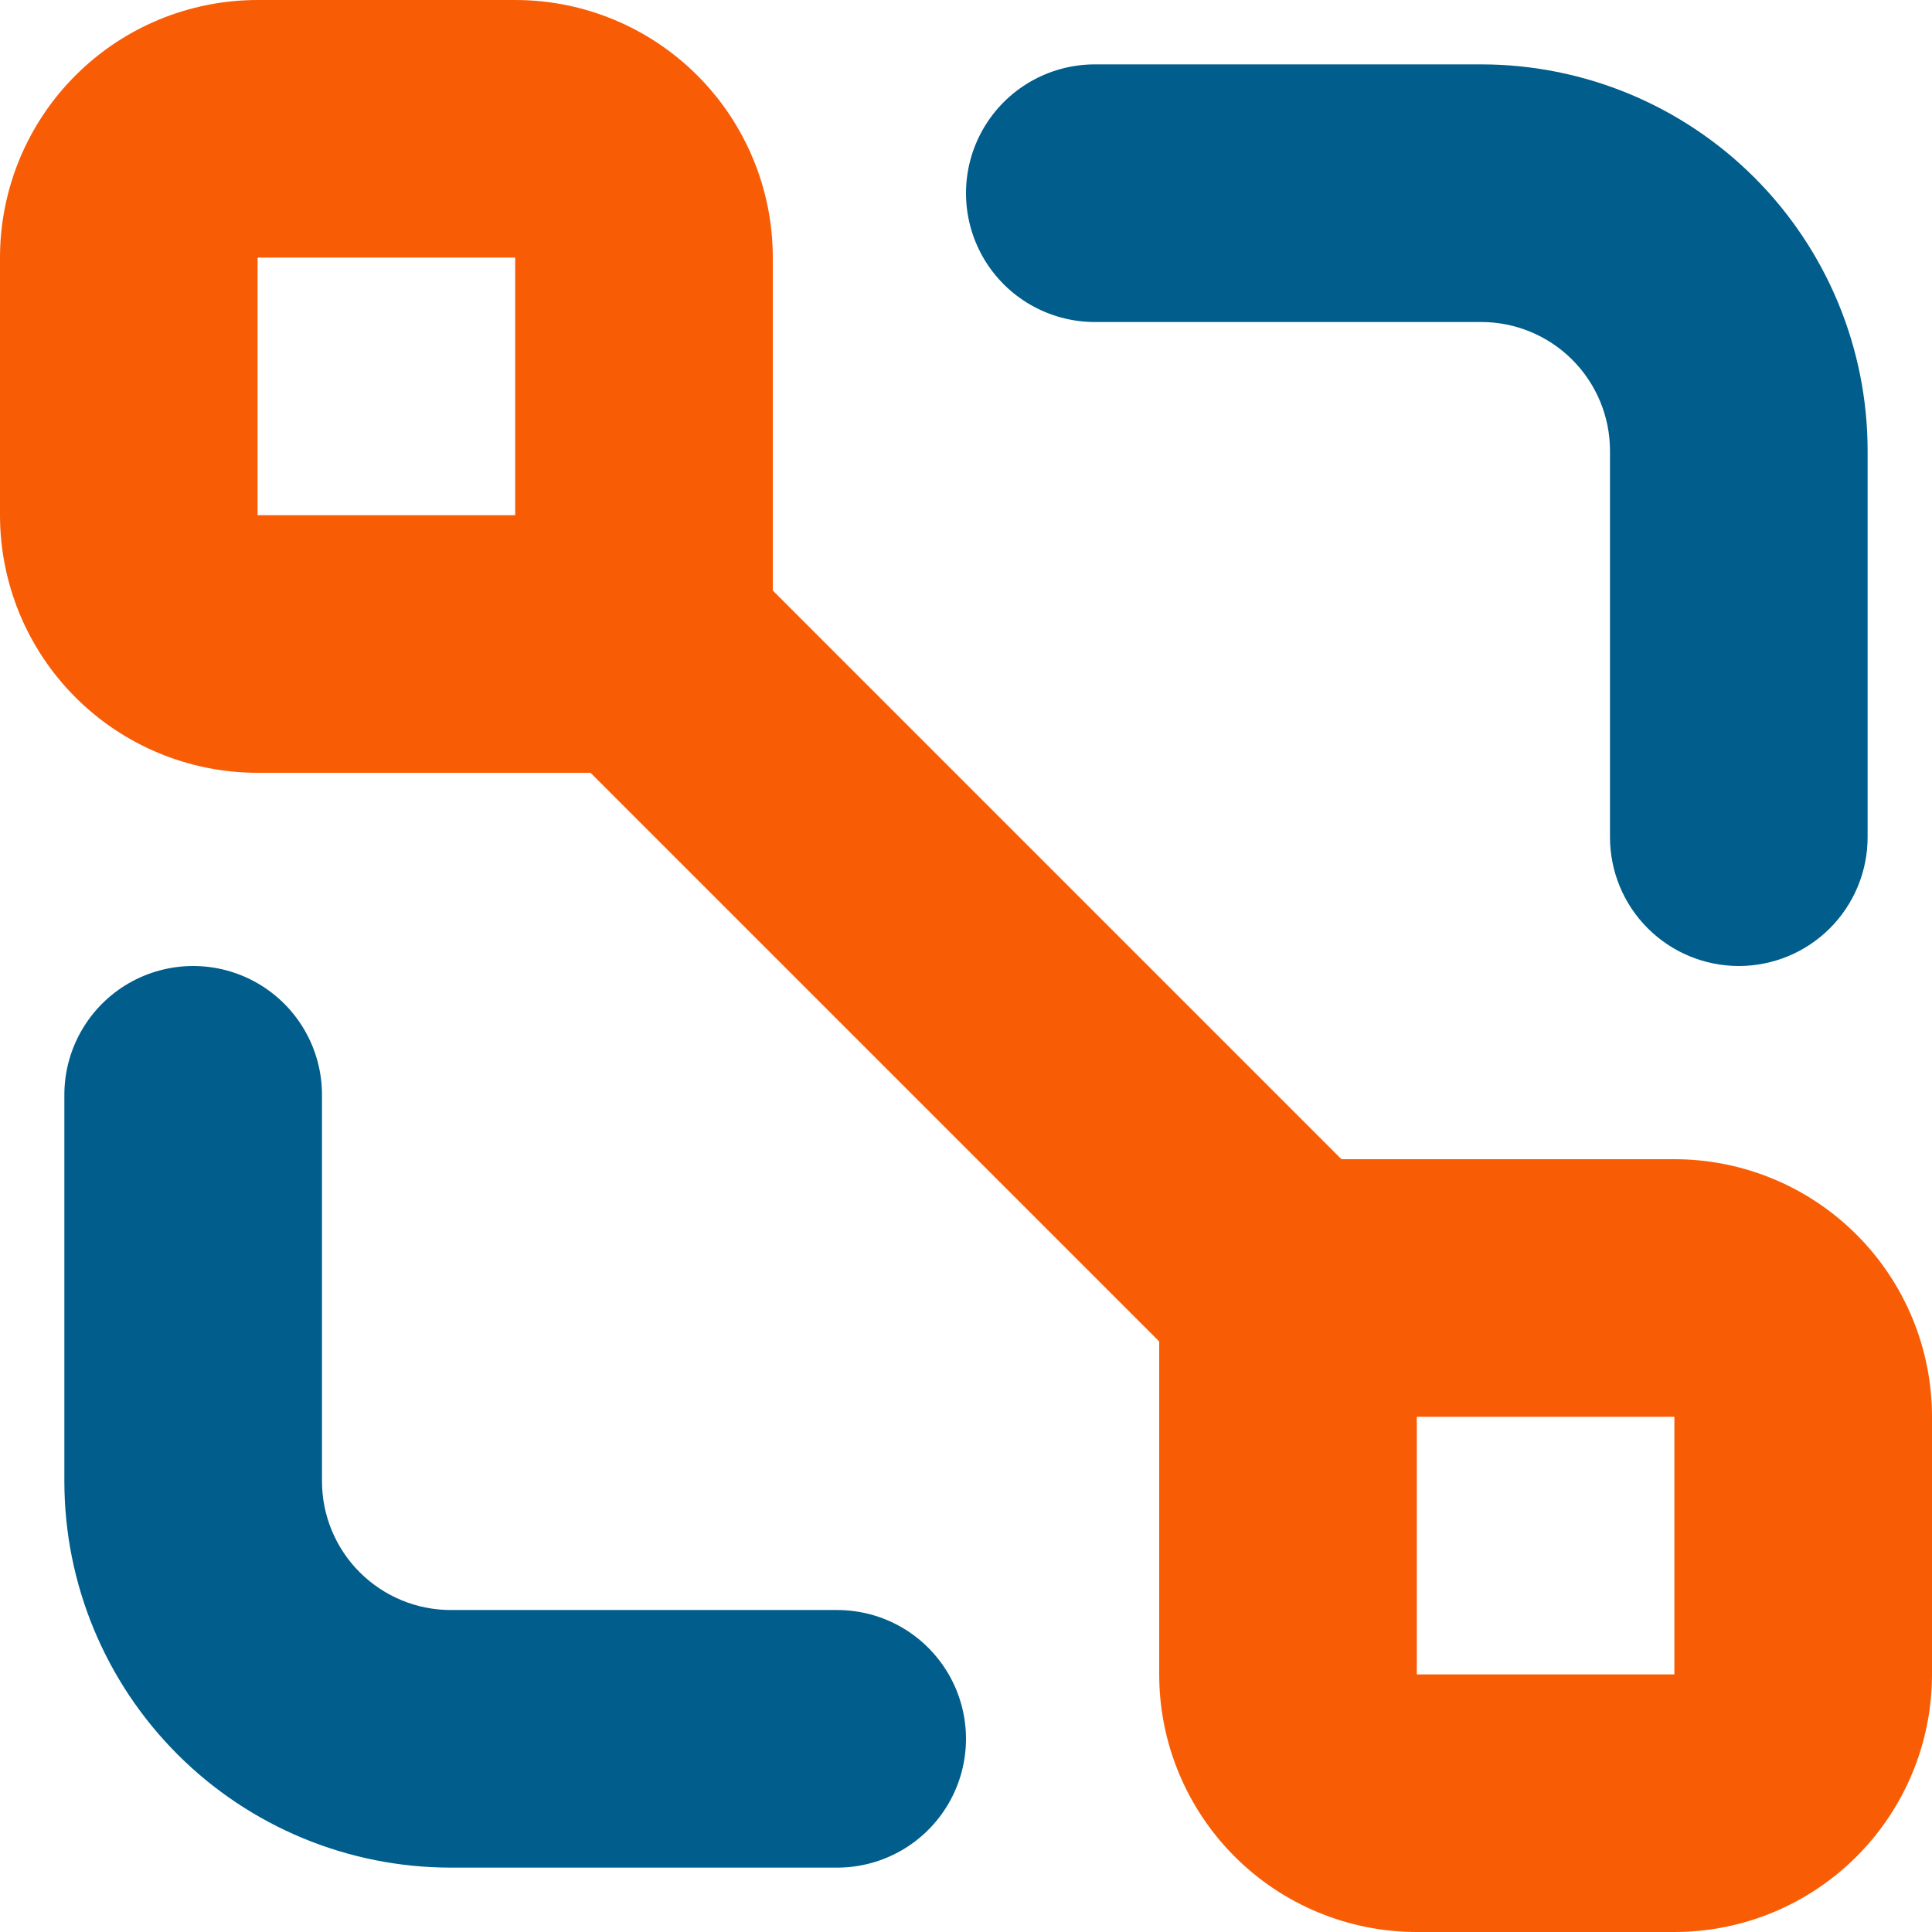 <svg width="70" height="70" viewBox="0 0 70 70" fill="none" xmlns="http://www.w3.org/2000/svg">
<path d="M60.666 42H48.603L28 21.396V9.334C28 6.858 27.017 4.484 25.266 2.734C23.516 0.983 21.142 0 18.667 0H9.334C6.858 0 4.484 0.983 2.734 2.734C0.983 4.484 0 6.858 0 9.334V18.667C0 21.142 0.983 23.516 2.734 25.266C4.484 27.017 6.858 28 9.334 28H21.396L42 48.603V60.666C42 63.142 42.983 65.516 44.734 67.266C46.484 69.017 48.858 70 51.333 70H60.666C63.142 70 65.516 69.017 67.266 67.266C69.017 65.516 70 63.142 70 60.666V51.333C70 48.858 69.017 46.484 67.266 44.734C65.516 42.983 63.142 42 60.666 42ZM18.666 18.667H9.333V9.333H18.666V18.667ZM60.666 60.667H51.333V51.333H60.666V60.667Z" fill="#F85D05"/>
<path d="M63 35C64.237 35 65.425 34.509 66.3 33.633C67.175 32.758 67.667 31.571 67.667 30.334V16.333C67.667 12.621 66.192 9.06 63.566 6.434C60.941 3.809 57.38 2.333 53.667 2.333H39.666C38 2.333 36.459 3.223 35.625 4.667C34.792 6.111 34.792 7.89 35.625 9.334C36.459 10.777 38 11.667 39.666 11.667H53.667C54.904 11.667 56.091 12.158 56.966 13.034C57.842 13.909 58.333 15.096 58.333 16.333V30.334C58.333 31.571 58.825 32.758 59.7 33.633C60.575 34.508 61.763 35 63 35L63 35Z" fill="#005D8C"/>
<path d="M30.333 58.334H16.332C15.095 58.334 13.908 57.842 13.033 56.966C12.157 56.092 11.666 54.904 11.666 53.667V39.666C11.666 38 10.776 36.459 9.332 35.625C7.889 34.792 6.11 34.792 4.665 35.625C3.222 36.459 2.332 38 2.332 39.666V53.667C2.332 57.38 3.808 60.941 6.433 63.566C9.059 66.192 12.62 67.667 16.332 67.667H30.333C32 67.667 33.54 66.778 34.374 65.334C35.208 63.889 35.208 62.111 34.374 60.667C33.54 59.223 32 58.334 30.333 58.334L30.333 58.334Z" fill="#005D8C"/>
</svg>
